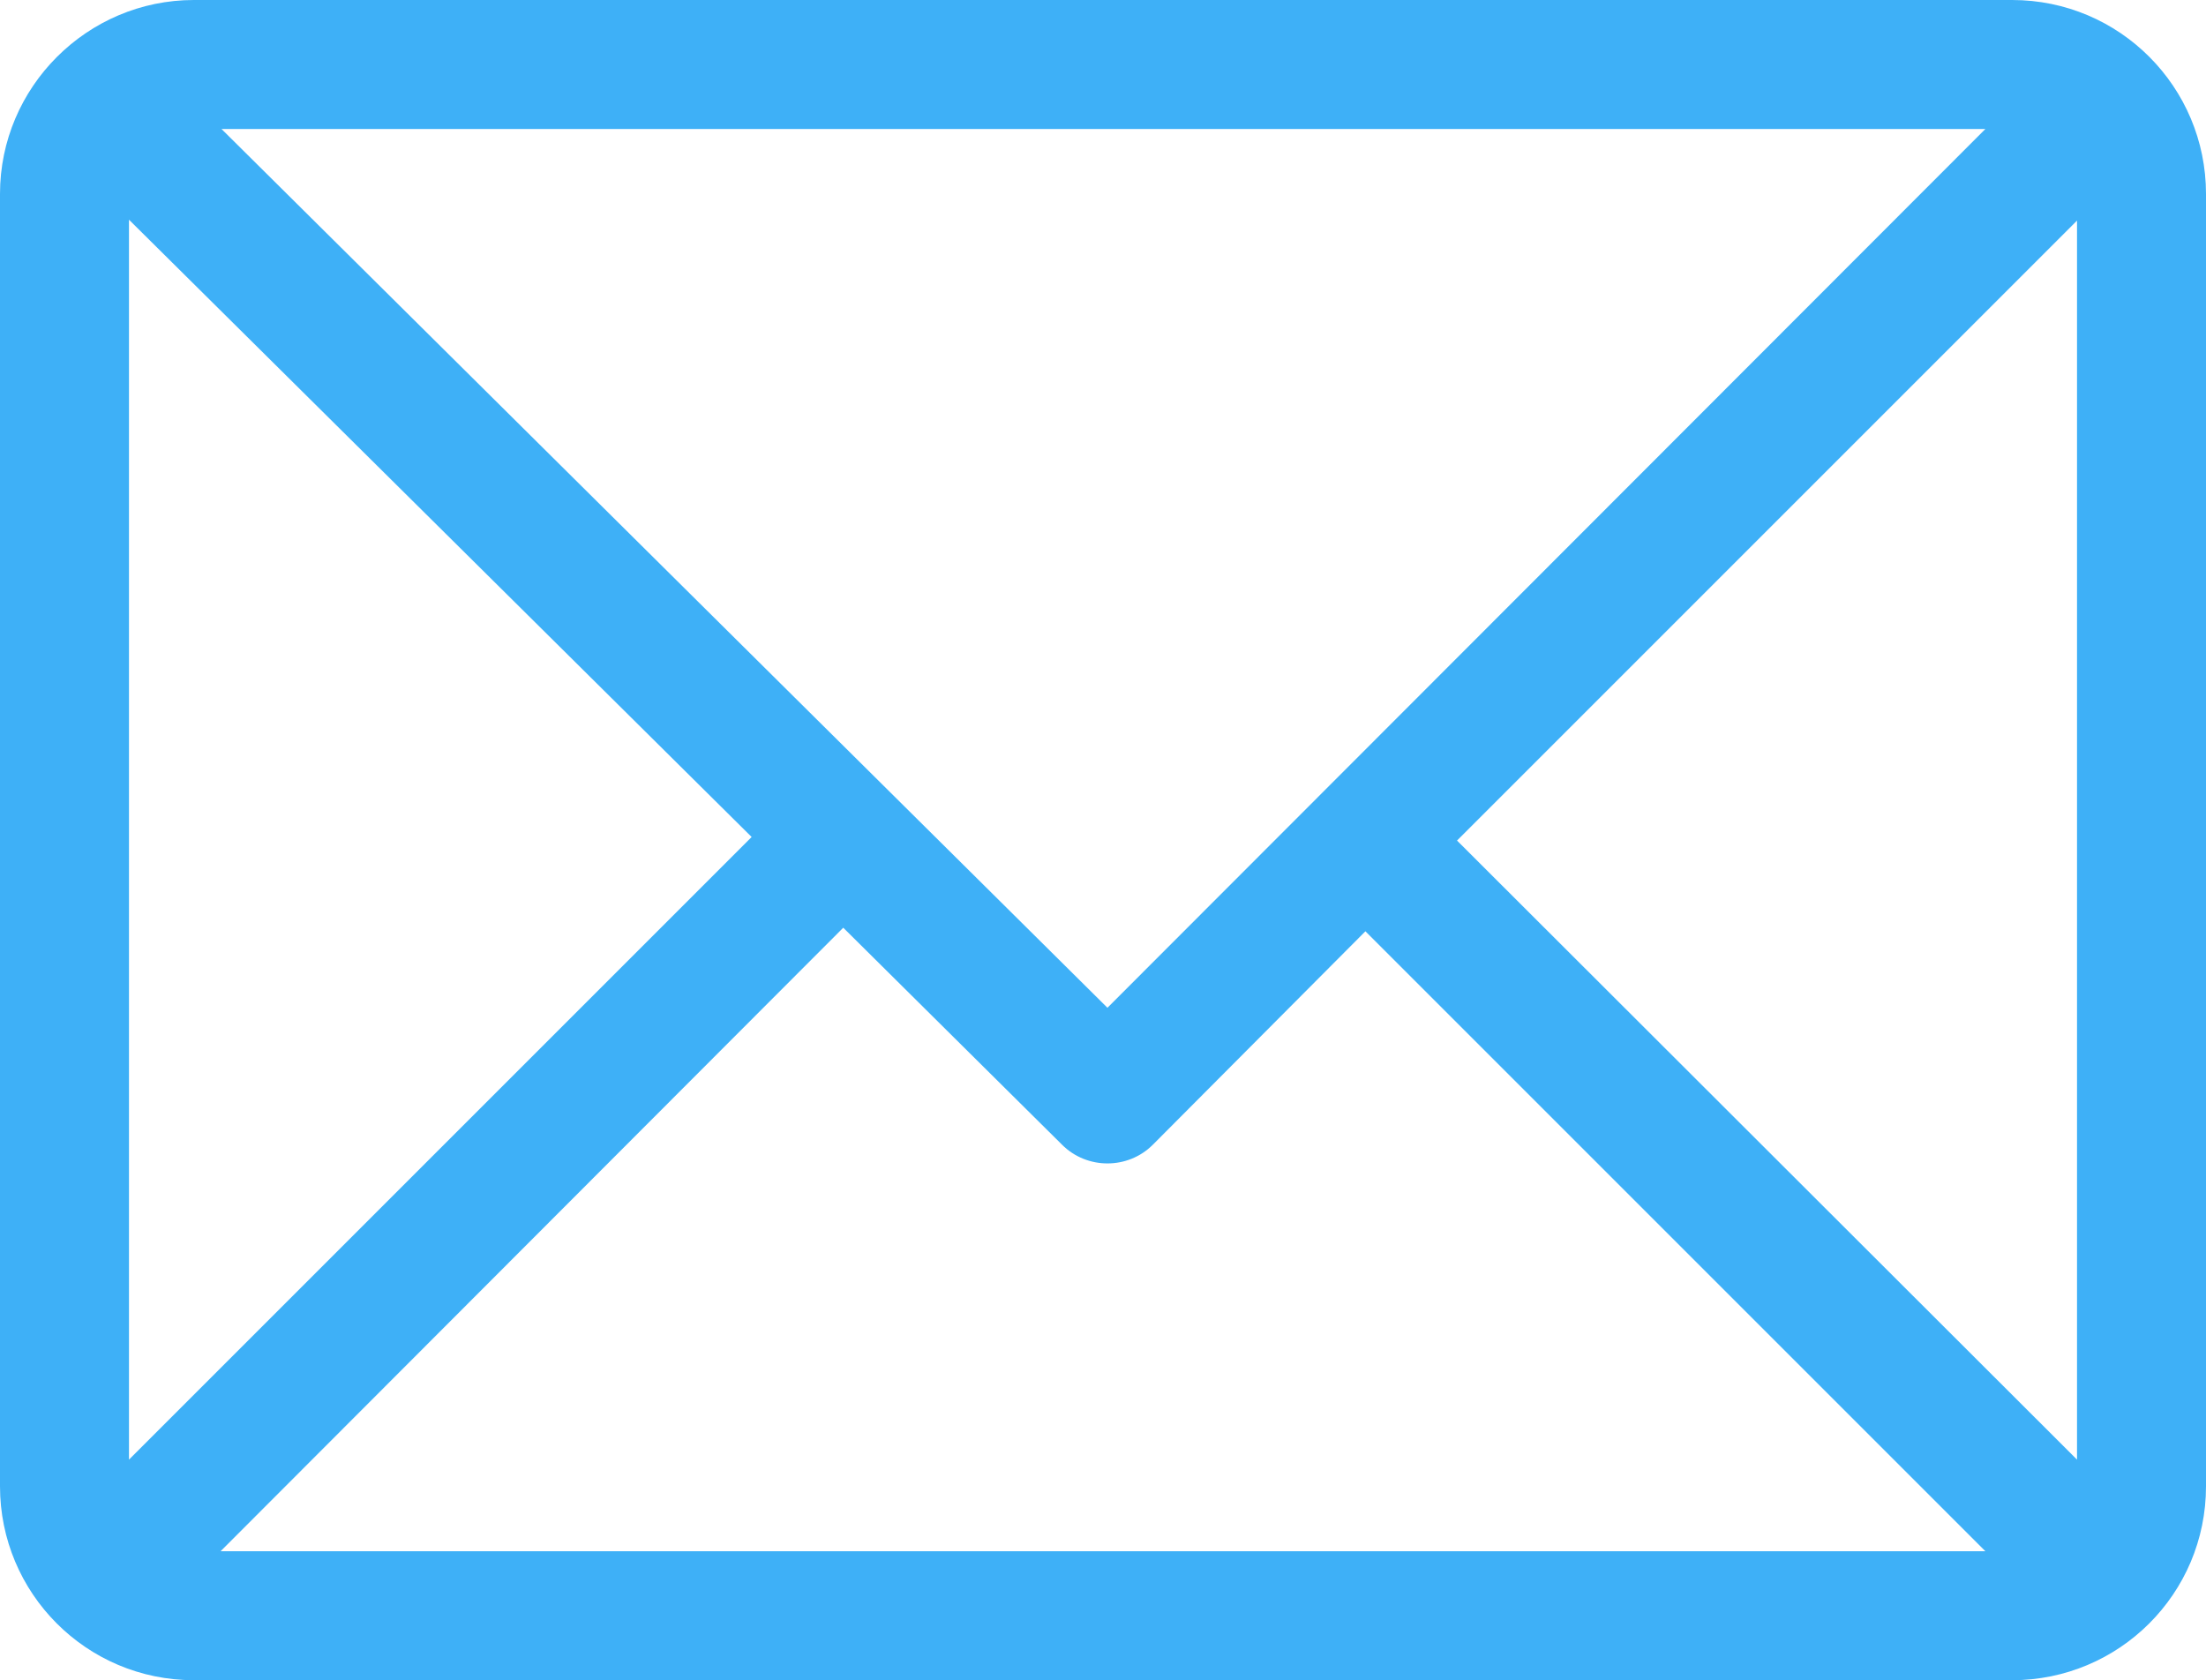 <?xml version="1.0" encoding="UTF-8"?>
<!DOCTYPE svg PUBLIC "-//W3C//DTD SVG 1.1//EN" "http://www.w3.org/Graphics/SVG/1.1/DTD/svg11.dtd">
<!-- Creator: CorelDRAW X6 -->
<svg xmlns="http://www.w3.org/2000/svg" xml:space="preserve" width="2480px" height="1889px" version="1.1" style="shape-rendering:geometricPrecision; text-rendering:geometricPrecision; image-rendering:optimizeQuality; fill-rule:evenodd; clip-rule:evenodd"
viewBox="0 0 2480 1889"
 xmlns:xlink="http://www.w3.org/1999/xlink">
 <defs>
  <style type="text/css">
   <![CDATA[
    .fil0 {fill:#3EB0F7}
   ]]>
  </style>
 </defs>
 <g id="Слой_x0020_1">
  <g id="_462837192">
   <g>
    <path class="fil0" d="M2262 0l-2044 0c-120,0 -218,98 -218,218l0 1453c0,120 97,218 218,218l2044 0c120,0 218,-97 218,-218l0 -1453c0,-120 -97,-218 -218,-218zm-30 145l-987 988 -996 -988 1983 0zm-2087 1496l0 -1394 700 694 -700 700zm103 103l700 -701 246 244c28,28 74,28 102,0l239 -240 697 697 -1984 0zm2087 -103l-697 -696 697 -697 0 1393z"/>
   </g>
  </g>
  <g id="_462841392">
  </g>
  <g id="_462837864">
  </g>
  <g id="_462837696">
  </g>
  <g id="_462838032">
  </g>
  <g id="_462838632">
  </g>
  <g id="_462838464">
  </g>
  <g id="_462838296">
  </g>
  <g id="_462838704">
  </g>
  <g id="_462838944">
  </g>
  <g id="_462839184">
  </g>
  <g id="_462839016">
  </g>
  <g id="_462839376">
  </g>
  <g id="_462839520">
  </g>
  <g id="_462835176">
  </g>
  <g id="_462835344">
  </g>
 </g>
</svg>
